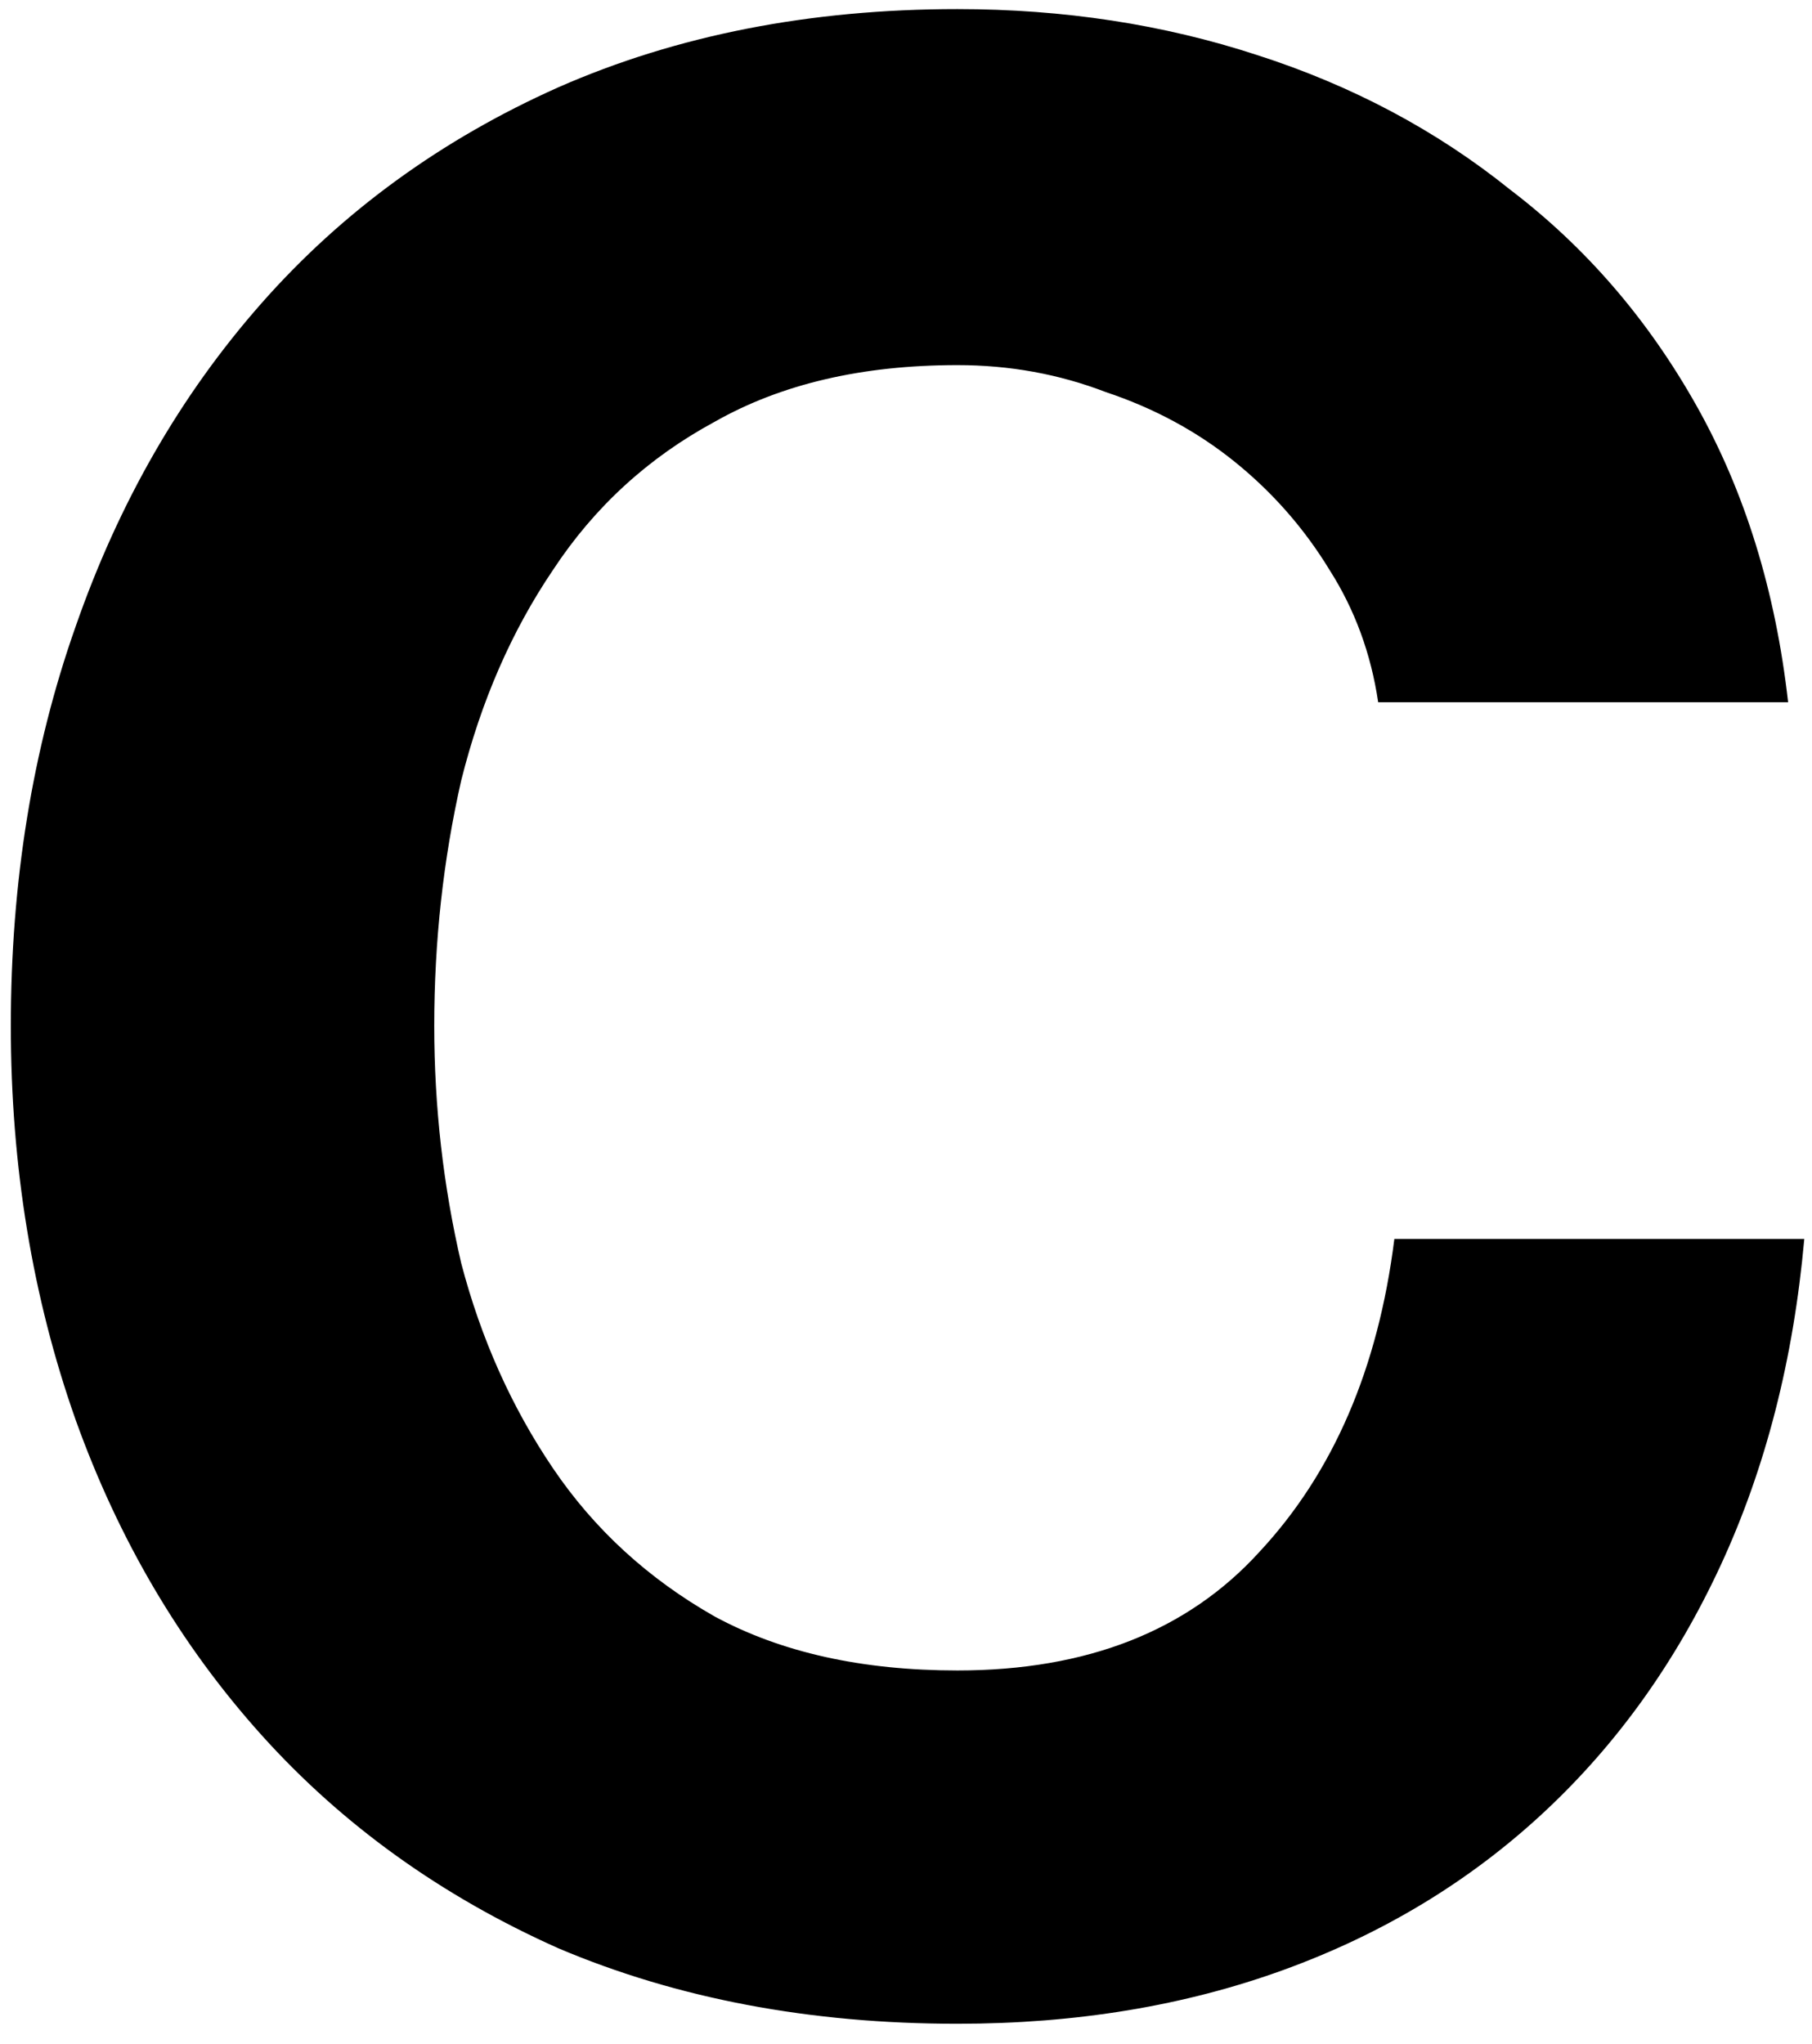 <svg width="86" height="97" viewBox="0 0 86 97" fill="none" xmlns="http://www.w3.org/2000/svg">
<path d="M65.41 33.328C65.069 31.024 64.301 28.933 63.106 27.056C61.911 25.093 60.418 23.387 58.626 21.936C56.834 20.485 54.786 19.376 52.482 18.608C50.263 17.755 47.917 17.328 45.442 17.328C40.919 17.328 37.079 18.224 33.922 20.016C30.765 21.723 28.205 24.069 26.242 27.056C24.279 29.957 22.829 33.285 21.89 37.04C21.037 40.795 20.61 44.677 20.61 48.688C20.61 52.528 21.037 56.283 21.89 59.952C22.829 63.536 24.279 66.779 26.242 69.68C28.205 72.581 30.765 74.928 33.922 76.72C37.079 78.427 40.919 79.28 45.442 79.28C51.586 79.28 56.365 77.403 59.778 73.648C63.277 69.893 65.41 64.944 66.178 58.8H85.634C85.122 64.517 83.799 69.68 81.666 74.288C79.533 78.896 76.717 82.821 73.218 86.064C69.719 89.307 65.623 91.781 60.93 93.488C56.237 95.195 51.074 96.048 45.442 96.048C38.445 96.048 32.13 94.853 26.498 92.464C20.951 89.989 16.258 86.619 12.418 82.352C8.578 78.085 5.634 73.093 3.586 67.376C1.538 61.573 0.514 55.344 0.514 48.688C0.514 41.861 1.538 35.547 3.586 29.744C5.634 23.856 8.578 18.736 12.418 14.384C16.258 10.032 20.951 6.619 26.498 4.144C32.13 1.669 38.445 0.432 45.442 0.432C50.477 0.432 55.213 1.157 59.65 2.608C64.173 4.059 68.183 6.192 71.682 9.008C75.266 11.739 78.21 15.152 80.514 19.248C82.818 23.344 84.269 28.037 84.866 33.328H65.41Z" fill="black"/>
</svg>
